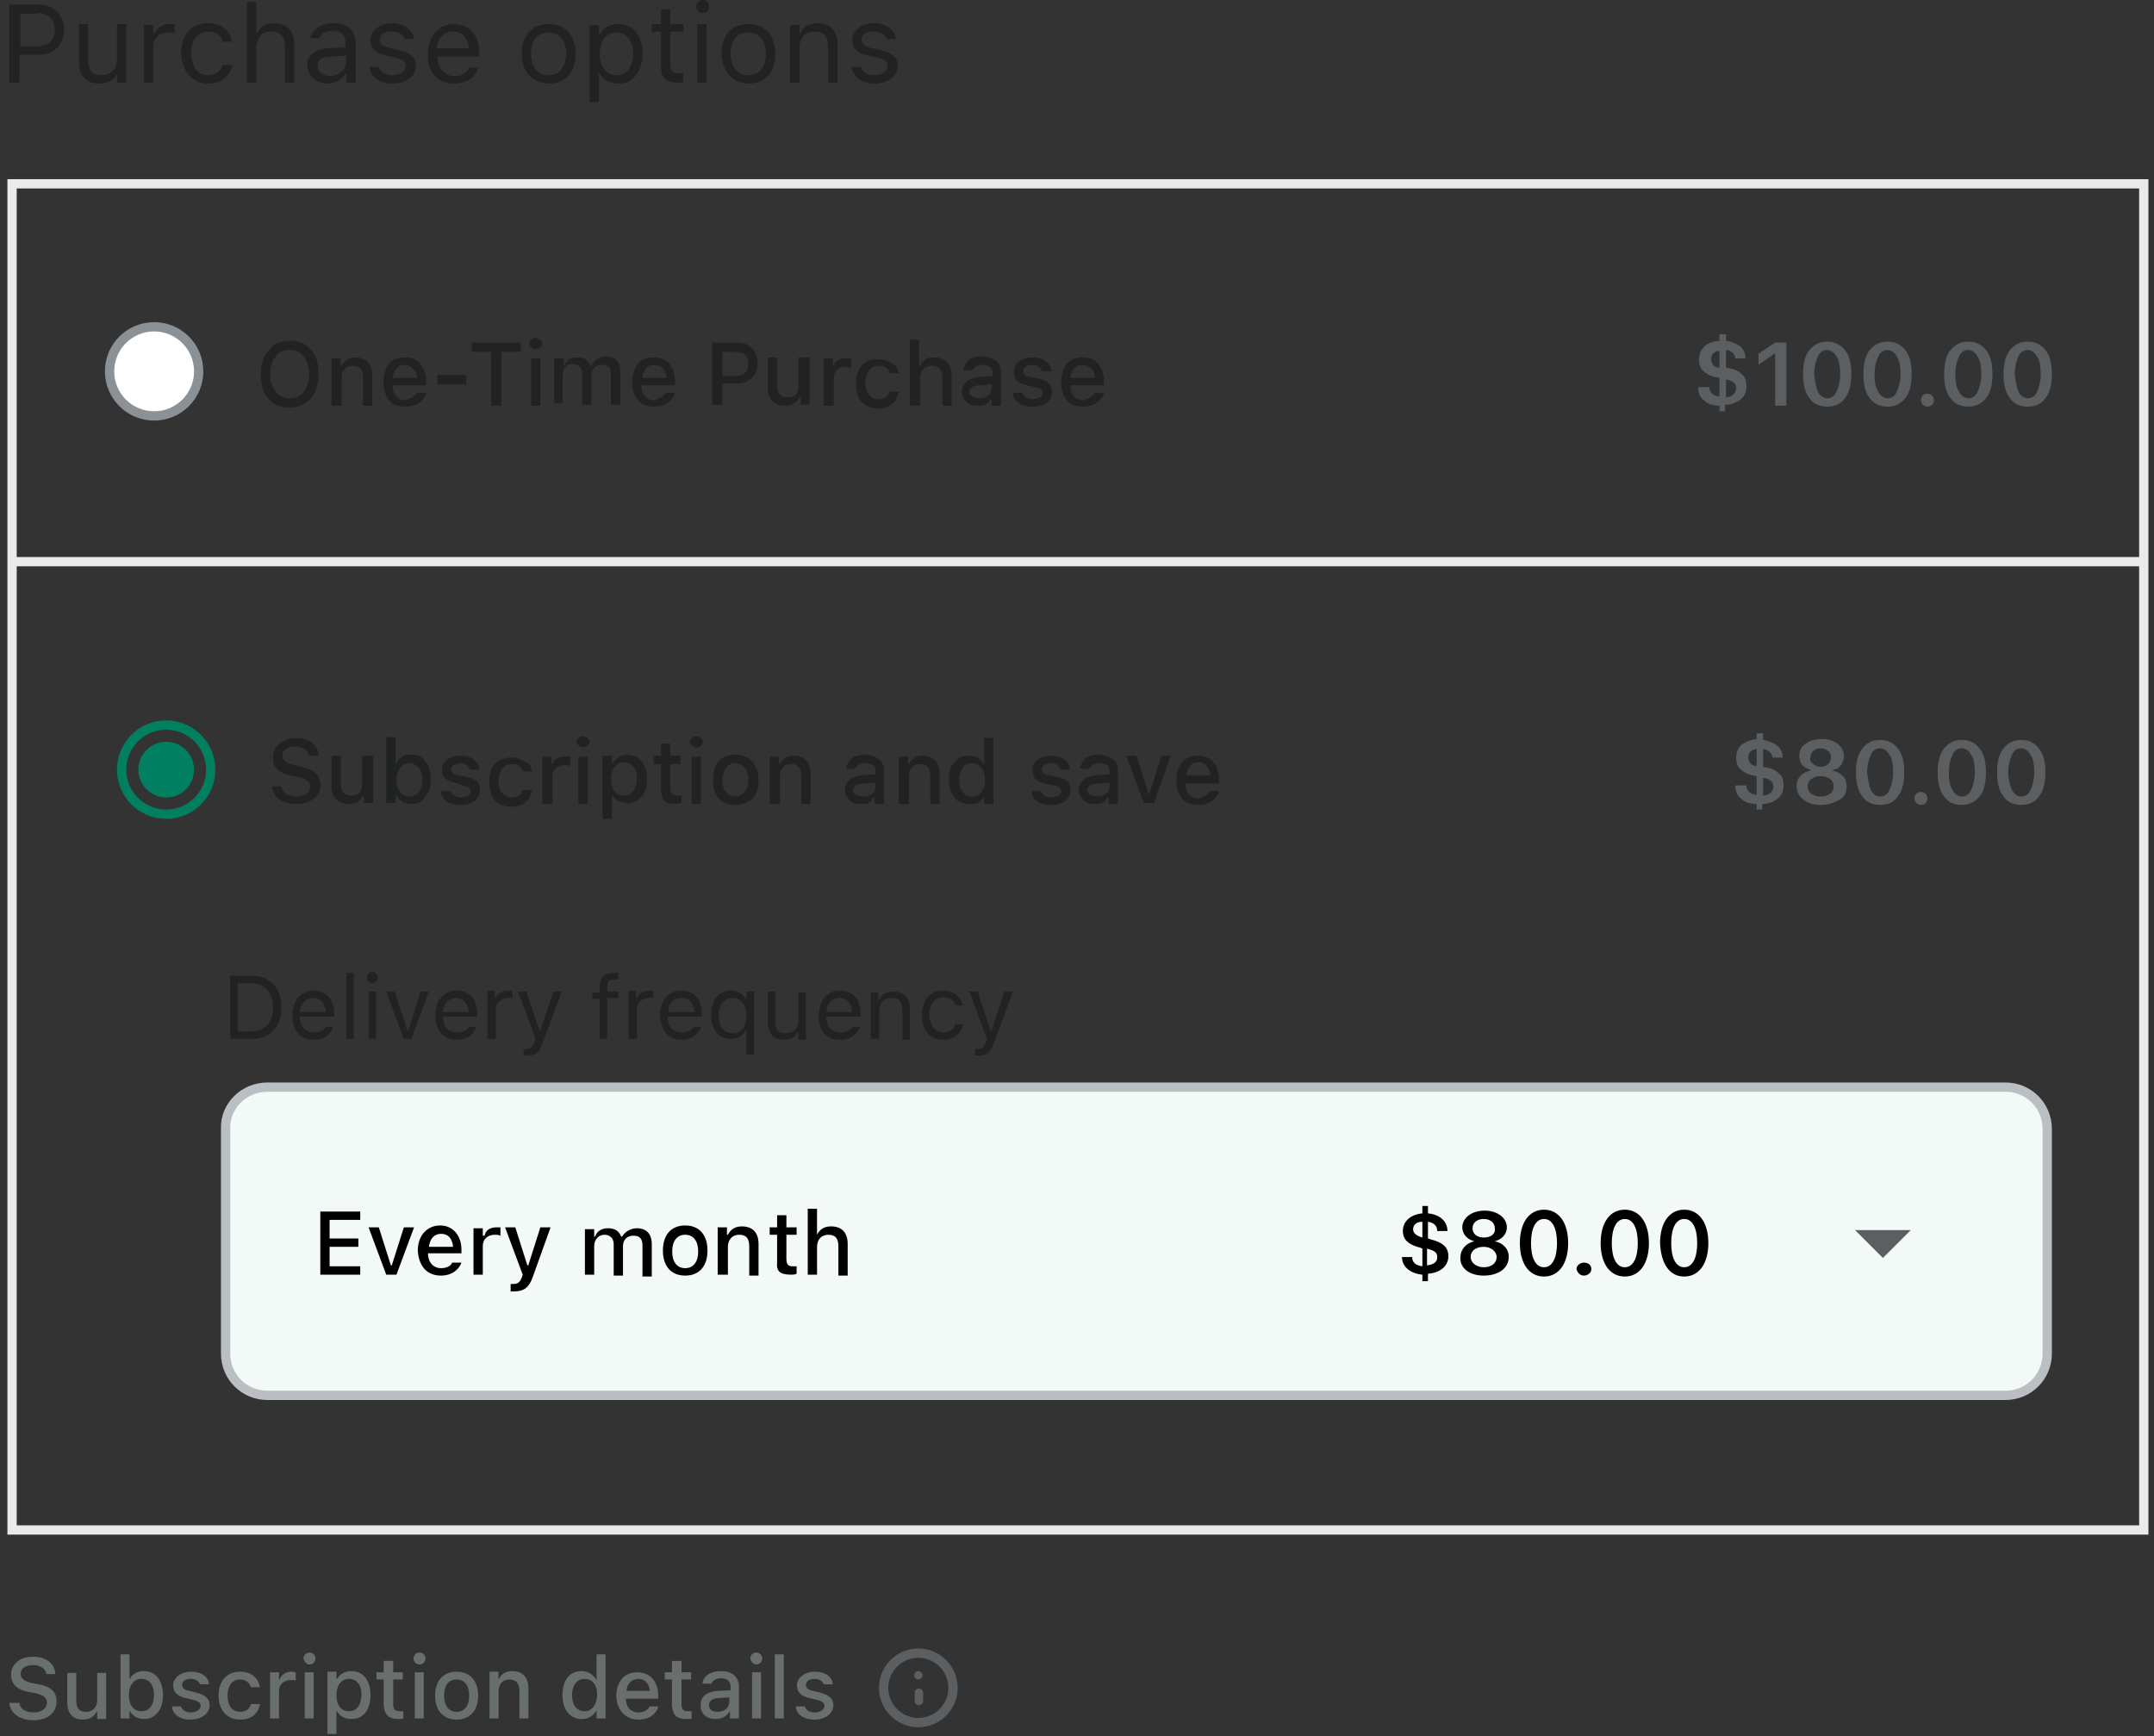 <svg xmlns="http://www.w3.org/2000/svg" width="232" height="187" fill="none"><rect width="100%" height="100%" fill="#333333" stroke="none"/><path fill="#fff" stroke="#8C9196" d="M16.6 44.8c2.651 0 4.8-2.149 4.8-4.8s-2.149-4.8-4.8-4.8c-2.651 0-4.8 2.149-4.8 4.8s2.149 4.8 4.8 4.8Z"/><path fill="#202223" d="M31.2 36.7c1 0 1.8.3 2.3 1 .6.6.8 1.5.8 2.6s-.3 2-.8 2.6c-.6.6-1.3 1-2.3 1-1 0-1.8-.3-2.3-1-.6-.6-.8-1.5-.8-2.6s.3-2 .9-2.6c.5-.7 1.2-1 2.2-1Zm0 1c-.6 0-1.2.2-1.5.7-.4.5-.6 1.1-.6 1.9 0 .8.2 1.4.6 1.9.4.5.9.7 1.5.7s1.2-.2 1.5-.7c.4-.5.6-1.1.6-1.9 0-.8-.2-1.4-.6-1.9-.3-.5-.8-.7-1.5-.7Zm4.5 6v-5.1h1v.8h.1c.3-.6.8-.9 1.5-.9.6 0 1 .2 1.3.5.3.3.5.8.5 1.4v3.3h-1v-3.1c0-.8-.4-1.2-1.1-1.2-.4 0-.7.1-.9.4-.2.2-.3.5-.3.9v3h-1.1Zm8.8-4c-.2-.2-.5-.4-.9-.4s-.7.1-.9.4c-.2.2-.4.6-.4 1h2.6c0-.5-.2-.8-.4-1Zm.4 2.6h1c-.1.5-.4.8-.8 1.1-.4.3-.9.4-1.5.4-.7 0-1.3-.2-1.7-.7-.4-.5-.6-1.1-.6-1.9 0-.8.2-1.5.6-2 .4-.5 1-.7 1.7-.7s1.3.2 1.7.7c.4.5.6 1.1.6 1.9v.4h-3.6v.1c0 .5.1.8.4 1.1.2.3.6.4 1 .4.6-.2 1-.4 1.2-.8Zm5.3-.9h-3.1v-1h3.1v1Zm3.8 2.3h-1.1v-5.8h-2.1v-1h5.3v1h-2.1v5.8Zm3.2 0v-5.1h1v5.1h-1Zm1-6.3c-.1.1-.3.2-.5.2s-.3-.1-.5-.2c-.1-.1-.2-.3-.2-.4 0-.2.1-.3.2-.4.1-.1.3-.2.5-.2s.3.1.5.2c.1.1.2.3.2.4 0 .2-.1.3-.2.4Zm1.5 6.3v-5.1h1v.8h.1c.1-.3.3-.5.5-.7.3-.2.5-.2.9-.2.3 0 .6.1.9.2.2.2.4.4.5.7h.1c.1-.3.3-.5.6-.7.3-.2.6-.3.9-.3.5 0 .9.1 1.2.4.3.3.4.7.4 1.3v3.5h-1v-3.3c0-.7-.3-1-1-1-.3 0-.6.1-.8.3-.2.2-.3.5-.3.8v3.2h-1v-3.4c0-.3-.1-.5-.3-.7-.2-.2-.4-.3-.7-.3-.3 0-.6.1-.8.3-.2.2-.3.5-.3.8v3.1h-.9v.3Zm11.7-4c-.2-.2-.5-.4-.9-.4s-.7.1-.9.4c-.2.2-.4.6-.4 1h2.6c-.1-.5-.2-.8-.4-1Zm.3 2.6h1c-.1.5-.4.8-.8 1.1-.4.3-.9.4-1.5.4-.7 0-1.3-.2-1.7-.7-.4-.5-.6-1.1-.6-1.9 0-.8.2-1.5.6-2 .4-.5 1-.7 1.7-.7s1.3.2 1.7.7c.4.5.6 1.1.6 1.9v.4h-3.6v.1c0 .5.1.8.4 1.1.2.3.6.4 1 .4.6-.2 1-.4 1.2-.8Zm5-5.4h2.7c.7 0 1.2.2 1.6.6.4.4.6 1 .6 1.6 0 .7-.2 1.2-.6 1.6-.4.4-1 .6-1.6.6h-1.6v2.3h-1.1v-6.7Zm1.1.9v2.7h1.3c.5 0 .8-.1 1.1-.3.3-.2.4-.6.4-1s-.1-.8-.4-1c-.2-.2-.6-.3-1.1-.3h-1.3v-.1Zm9.4.7v5.1h-1v-.8h-.1c-.3.6-.8.9-1.6.9-.6 0-1-.2-1.3-.5-.3-.3-.5-.8-.5-1.4v-3.3h1v3.1c0 .4.1.7.3.9.2.2.5.3.8.3.4 0 .7-.1.9-.3.2-.2.3-.5.3-1v-3h1.2Zm1.5 5.2v-5.1h1v.8h.1c.1-.3.2-.5.5-.6.3-.2.6-.2.9-.2h.5v1c-.1 0-.3-.1-.6-.1-.4 0-.7.1-.9.3-.2.2-.4.5-.4.9v3h-1.1Zm8.1-3.5h-1c-.1-.3-.2-.5-.4-.6-.2-.2-.5-.2-.8-.2-.4 0-.8.2-1 .5-.2.3-.4.7-.4 1.3 0 .6.1 1 .4 1.3.2.3.6.5 1 .5.3 0 .6-.1.8-.2.2-.1.3-.4.4-.6h1c-.1.5-.3 1-.7 1.3-.4.3-.9.5-1.5.5-.7 0-1.3-.2-1.8-.7-.4-.5-.6-1.1-.6-2 0-.8.2-1.5.6-1.9.4-.5 1-.7 1.8-.7.6 0 1.1.2 1.5.5.4 0 .6.5.7 1Zm1.2 3.5v-7.1h1v2.8h.1c.1-.3.3-.5.6-.7.3-.2.6-.2 1-.2.6 0 1 .2 1.3.5.3.3.5.8.5 1.4v3.3h-1v-3.1c0-.4-.1-.7-.3-.9-.2-.2-.5-.3-.8-.3-.4 0-.7.1-1.0.4-.2.2-.3.6-.3.9v3h-1.1Zm7.5-.8c.4 0 .7-.1.9-.3.3-.2.4-.5.4-.8v-.4l-1.3.1c-.4 0-.6.1-.8.2-.2.1-.3.3-.3.5s.1.4.3.5c.3.1.6.2.8.2Zm-.2.8c-.5 0-.9-.1-1.2-.4-.3-.3-.5-.7-.5-1.1 0-.5.2-.8.5-1.1.3-.3.8-.4 1.4-.5l1.4-.1v-.4c0-.3-.1-.5-.3-.6-.2-.1-.4-.2-.8-.2-.3 0-.5.1-.7.2-.2.1-.3.2-.4.4h-1c.1-.4.3-.8.6-1.1.4-.3.9-.4 1.5-.4s1.1.2 1.5.5c.4.3.5.7.5 1.3v3.5h-1v-.7h-.1c-.2.3-.4.5-.6.6-.2.1-.5.1-.8.1Zm3.9-3.7c0-.5.2-.8.6-1.1.4-.3.9-.4 1.4-.4.6 0 1 .1 1.4.4.4.3.6.6.6 1.1h-1c0-.2-.2-.3-.3-.5-.2-.1-.4-.2-.7-.2-.3 0-.5.1-.7.2-.2.1-.3.3-.3.5s.1.3.2.4c.1.1.3.2.6.2l.9.2c.5.1.9.3 1.1.5.2.2.3.5.3.9 0 .5-.2.9-.6 1.2-.4.3-.9.4-1.5.4s-1.1-.1-1.5-.4c-.4-.3-.6-.6-.6-1.1h1c.1.2.2.4.4.5.2.1.4.2.7.2.3 0 .6-.1.8-.2.2-.1.3-.3.3-.5 0-.3-.3-.5-.8-.6l-.9-.2c-.5-.1-.9-.3-1.1-.5-.2-.3-.3-.6-.3-1Zm8.3-.3c-.2-.2-.5-.4-.9-.4s-.7.1-.9.4c-.2.2-.4.6-.4 1h2.6c0-.5-.1-.8-.4-1Zm.4 2.6h1c-.1.5-.4.8-.8 1.1-.4.3-.9.4-1.5.4-.7 0-1.3-.2-1.7-.7-.4-.5-.6-1.1-.6-1.9 0-.8.2-1.5.6-2 .4-.5 1-.7 1.7-.7s1.3.2 1.7.7c.4.5.6 1.1.6 1.9v.4h-3.6v.1c0 .5.1.8.4 1.1.2.3.6.4 1 .4.6-.2 1-.4 1.2-.8Z"/><path fill="#5C5F62" d="M185.9 44.3h-.7v-.6c-.7 0-1.3-.2-1.7-.6-.4-.3-.6-.8-.6-1.4h1.2c0 .3.1.5.3.7.2.2.5.3.8.3v-2l-.5-.1c-.5-.1-1-.4-1.3-.7-.3-.3-.4-.7-.4-1.2 0-.6.2-1 .6-1.4.4-.4.9-.5 1.6-.6V36h.7v.7c.6.1 1.1.3 1.5.6.4.3.6.8.6 1.3h-1.1c0-.2-.1-.5-.3-.6-.2-.2-.4-.3-.7-.3v1.9l.5.1c.6.1 1 .4 1.3.7.3.3.4.7.4 1.2 0 .6-.2 1.1-.6 1.4-.4.3-.9.6-1.7.6v.7h.1Zm1.1-2.5c0-.3-.1-.5-.3-.6-.2-.2-.5-.3-.8-.3v1.9c.3 0 .6-.1.8-.3.2-.2.3-.4.3-.7Zm-2.7-3.1c0 .2.1.4.2.6.2.2.4.3.7.3v-1.8c-.3 0-.5.1-.7.3-.1.1-.2.3-.2.6Zm6.9 5v-5.6h-.1l-1.7 1.2v-1.2l1.8-1.2h1.2v6.8h-1.2Zm5.6.1c-.8 0-1.5-.3-1.9-.9-.5-.6-.7-1.5-.7-2.6s.2-2 .7-2.6c.5-.6 1.1-.9 1.9-.9.8 0 1.4.3 1.9.9.5.6.7 1.5.7 2.6s-.2 2-.7 2.6c-.4.6-1.1.9-1.9.9Zm-1-1.6c.2.4.6.7 1 .7s.8-.2 1-.7c.2-.4.4-1.1.4-1.9 0-.8-.1-1.5-.4-1.9-.2-.4-.6-.7-1-.7s-.8.2-1 .7c-.2.4-.4 1.1-.4 1.9.1.8.2 1.4.4 1.9Zm7.5 1.6c-.8 0-1.5-.3-1.9-.9-.5-.6-.7-1.5-.7-2.6s.2-2 .7-2.6c.5-.6 1.1-.9 1.9-.9.8 0 1.4.3 1.9.9.5.6.7 1.5.7 2.6s-.2 2-.7 2.6c-.5.6-1.1.9-1.9.9Zm-1-1.6c.2.4.6.7 1 .7s.8-.2 1-.7c.2-.4.4-1.1.4-1.9 0-.8-.1-1.5-.4-1.9-.2-.4-.6-.7-1-.7s-.8.2-1 .7c-.2.4-.4 1.1-.4 1.9 0 .8.1 1.4.4 1.9Zm5.3 1.6c-.2 0-.4-.1-.5-.2-.1-.1-.2-.3-.2-.5s.1-.4.2-.5c.1-.1.3-.2.5-.2s.4.1.5.2c.1.1.2.3.2.5s-.1.4-.2.5c-.1.1-.3.2-.5.2Zm4.4 0c-.8 0-1.5-.3-1.9-.9-.5-.6-.7-1.5-.7-2.6s.2-2 .7-2.6c.5-.6 1.1-.9 1.9-.9.8 0 1.4.3 1.9.9.5.6.7 1.5.7 2.6s-.2 2-.7 2.6c-.5.6-1.1.9-1.9.9Zm-1-1.6c.2.4.6.7 1 .7s.8-.2 1-.7c.2-.4.4-1.1.4-1.9 0-.8-.1-1.5-.4-1.9-.2-.4-.6-.7-1-.7s-.8.2-1 .7c-.2.4-.4 1.1-.4 1.9 0 .8.1 1.4.4 1.9Zm7.4 1.6c-.8 0-1.5-.3-1.9-.9-.5-.6-.7-1.5-.7-2.6s.2-2 .7-2.6c.5-.6 1.1-.9 1.9-.9.8 0 1.4.3 1.9.9.5.6.7 1.5.7 2.6s-.2 2-.7 2.6c-.4.6-1.1.9-1.9.9Zm-1-1.6c.2.4.6.7 1 .7s.8-.2 1-.7c.2-.4.4-1.1.4-1.9 0-.8-.1-1.5-.4-1.9-.2-.4-.6-.7-1-.7s-.8.2-1 .7c-.2.4-.4 1.1-.4 1.9.1.8.2 1.4.4 1.9Z"/><path fill="#008060" d="M17.9 85.9c1.657 0 3-1.343 3-3s-1.343-3-3-3-3 1.343-3 3 1.343 3 3 3Z"/><path stroke="#008060" d="M17.9 78.1c2.7 0 4.8 2.2 4.8 4.8 0 2.7-2.2 4.8-4.8 4.8-2.7 0-4.8-2.2-4.8-4.8 0-2.6 2.1-4.8 4.8-4.8Z"/><path fill="#202223" d="M29.3 84.7h1c0 .3.2.6.5.8.3.2.7.3 1.1.3.4 0 .8-.1 1.1-.3.3-.2.4-.4.4-.8 0-.3-.1-.5-.3-.6-.2-.2-.5-.3-1-.4l-.9-.2c-.6-.1-1.1-.4-1.4-.7-.3-.3-.4-.7-.4-1.2 0-.6.2-1.1.7-1.5.5-.4 1.1-.6 1.8-.6s1.3.2 1.7.5c.5.4.7.8.7 1.4h-1c-.1-.3-.2-.6-.5-.7-.3-.2-.6-.3-1-.3s-.8.1-1 .3c-.3.2-.4.4-.4.7 0 .2.1.4.3.6.2.2.5.3 1 .4l.8.2c.7.2 1.2.4 1.5.7.3.3.5.7.5 1.2 0 .7-.2 1.2-.7 1.5-.5.4-1.1.6-1.9.6-.8 0-1.4-.2-1.8-.5-.5-.3-.7-.8-.8-1.4Zm10.9-3.3v5.1h-1v-.8H39.1c-.3.6-.8.9-1.6.9-.6 0-1-.2-1.3-.5-.3-.3-.5-.8-.5-1.4v-3.3h1v3.1c0 .4.1.7.3.9.2.2.4.3.8.3s.7-.1.9-.3c.2-.2.3-.5.3-1v-3h1.2Zm4.2 5.2c-.4 0-.7-.1-1-.2-.3-.2-.5-.4-.7-.7H42.6v.8h-1v-7.1h1v2.8h.1c.1-.3.3-.5.6-.7.3-.2.6-.2 1-.2.7 0 1.2.2 1.5.7.4.5.6 1.1.6 1.9 0 .8-.2 1.5-.6 1.9-.3.6-.8.8-1.4.8Zm-.3-4.4c-.4 0-.8.2-1 .5-.2.3-.4.7-.4 1.3 0 .5.1 1 .4 1.3.2.3.6.5 1 .5s.8-.2 1-.5c.2-.3.4-.7.4-1.3 0-.5-.1-1-.4-1.3-.3-.3-.6-.5-1-.5Zm3.5.7c0-.5.2-.8.6-1.1.4-.3.9-.4 1.4-.4.6 0 1 .1 1.4.4.4.3.6.6.6 1.1h-1c0-.2-.2-.3-.3-.5-.2-.1-.4-.2-.7-.2-.3 0-.5.1-.7.2-.2.1-.3.3-.3.5s.1.3.2.4c.1.1.3.2.6.2l.9.2c.5.1.9.3 1.1.5.2.2.3.5.3.9 0 .5-.2.9-.6 1.2-.4.3-.9.4-1.5.4s-1.1-.1-1.5-.4c-.4-.3-.6-.6-.6-1.1h1c.1.2.2.4.4.5.2.1.4.2.7.2s.6-.1.8-.2c.2-.1.3-.3.3-.5 0-.3-.3-.5-.8-.6l-.9-.3c-.5-.1-.9-.3-1.1-.5-.2-.2-.3-.5-.3-.9Zm9.7.2h-1c-.1-.3-.2-.5-.4-.6-.2-.2-.5-.2-.8-.2-.4 0-.8.2-1 .5-.2.3-.4.7-.4 1.3 0 .6.1 1 .4 1.3.2.3.6.5 1 .5.3 0 .6-.1.8-.2.2-.1.3-.4.4-.6h1c-.1.5-.3 1-.7 1.3-.4.3-.9.5-1.5.5-.7 0-1.3-.2-1.8-.7-.4-.5-.6-1.1-.6-2 0-.8.2-1.5.6-1.9.4-.5 1-.7 1.8-.7.6 0 1.1.2 1.5.5.4 0 .6.5.7 1Zm1.1 3.5v-5.1h1v.8H59.5c.1-.3.2-.5.5-.6.3-.2.6-.2.9-.2h.5v1c-.1 0-.3-.1-.6-.1-.4 0-.7.1-.9.3-.2.2-.4.5-.4.9v3h-1.1Zm3.9 0v-5.1h1v5.1h-1Zm1-6.3c-.1.1-.3.2-.5.2s-.3-.1-.5-.2c-.1-.1-.2-.3-.2-.4 0-.2.1-.3.2-.4.1-.1.3-.2.5-.2s.3.1.5.2c.1.1.2.3.2.4 0 .2-.1.3-.2.4Zm4.2 1c.7 0 1.2.2 1.6.7.4.5.6 1.1.6 1.9 0 .8-.2 1.5-.6 1.9-.4.5-.9.7-1.5.7-.4 0-.7-.1-1-.2-.3-.2-.5-.4-.6-.6h-.1v2.5h-1v-6.8h1v.8H66c.2-.3.4-.5.7-.7.1-.1.4-.2.8-.2Zm-.3 4.4c.4 0 .8-.2 1-.5.2-.3.4-.7.4-1.3 0-.6-.1-1-.4-1.3-.2-.3-.6-.5-1-.5s-.8.2-1 .5c-.2.3-.4.7-.4 1.3 0 .5.1 1 .4 1.3.2.4.6.5 1 .5Zm4-5.6h1v1.3h1.1v.9H72.2v2.6c0 .3.1.5.2.6.1.1.3.2.6.2h.4v.8c-.2 0-.4.1-.6.1-.6 0-1-.1-1.2-.3-.2-.2-.4-.6-.4-1.1v-2.9h-.8v-.9H71.2v-1.3Zm3.3 6.5v-5.1h1v5.1h-1Zm1-6.3c-.1.1-.3.2-.5.2-.2 0-.3-.1-.5-.2-.1-.1-.2-.3-.2-.4 0-.2.1-.3.2-.4.1-.1.3-.2.5-.2.2 0 .3.1.5.2.1.1.2.3.2.4 0 .2-.1.3-.2.4Zm3.7 6.4c-.8 0-1.3-.2-1.8-.7-.4-.5-.6-1.1-.6-2 0-.8.2-1.5.6-2 .4-.5 1-.7 1.8-.7.7 0 1.3.2 1.8.7.4.5.7 1.1.7 2 0 .8-.2 1.5-.6 2-.5.4-1.1.7-1.9.7Zm0-.9c.4 0 .8-.2 1-.5.2-.3.4-.7.4-1.3 0-.6-.1-1-.4-1.3-.2-.3-.6-.5-1-.5s-.8.2-1 .5c-.2.3-.4.7-.4 1.3 0 .6.1 1 .4 1.3.2.3.6.5 1 .5Zm3.7.8v-5.1h1v.8H84c.3-.6.8-.9 1.5-.9.6 0 1.0.2 1.3.5.3.3.5.8.5 1.4v3.3h-1v-3.1c0-.8-.4-1.2-1.1-1.2-.4 0-.7.1-.9.4-.2.2-.3.5-.3.9v3h-1.1Zm10.1-.8c.4 0 .7-.1.9-.3.3-.2.4-.5.4-.8v-.4l-1.3.1c-.4 0-.6.1-.8.2-.2.1-.3.3-.3.5s.1.4.3.5c.3.1.5.2.8.2Zm-.3.8c-.5 0-.9-.1-1.2-.4-.3-.3-.5-.7-.5-1.1 0-.5.2-.8.5-1.1.3-.3.8-.4 1.4-.5l1.4-.1v-.4c0-.3-.1-.5-.3-.6-.2-.1-.4-.2-.8-.2-.3 0-.5.1-.7.2-.2.1-.3.2-.4.4h-1c.1-.4.3-.8.6-1.1.4-.3.9-.4 1.5-.4s1.1.2 1.5.5c.4.3.5.7.5 1.3v3.5h-1v-.7h-.1c-.2.3-.4.5-.6.6-.1.1-.4.1-.8.1Zm4.1 0v-5.1h1v.8h.1c.3-.6.8-.9 1.5-.9.6 0 1.0.2 1.3.5.3.3.5.8.5 1.4v3.3h-1v-3.1c0-.8-.4-1.2-1.1-1.2-.4 0-.7.1-.9.4-.2.2-.3.5-.3.9v3H96.8Zm7.6 0c-.7 0-1.2-.2-1.6-.7-.4-.5-.6-1.1-.6-1.9 0-.8.2-1.5.6-1.9.4-.5.9-.7 1.6-.7.4 0 .7.1.9.2.3.2.5.4.6.7h.1v-2.8h1v7.1h-1v-.8c-.2.3-.4.5-.7.7-.2.1-.5.1-.9.1Zm.3-4.4c-.4 0-.8.2-1 .5-.2.3-.4.7-.4 1.3 0 .5.1 1 .4 1.3.2.3.6.5 1 .5s.8-.2 1-.5c.2-.3.4-.7.4-1.3 0-.5-.1-1-.4-1.3-.2-.3-.6-.5-1-.5Zm6.5.7c0-.5.2-.8.6-1.1.4-.3.9-.4 1.4-.4.6 0 1 .1 1.4.4.4.3.6.6.6 1.1h-1c0-.2-.2-.3-.3-.5-.2-.1-.4-.2-.7-.2-.3 0-.5.1-.7.2-.2.1-.3.3-.3.5s.1.3.2.4c.1.1.3.2.6.2l.9.2c.5.1.9.3 1.1.5.2.2.3.5.3.9 0 .5-.2.9-.6 1.2-.4.3-.9.4-1.5.4s-1.1-.1-1.5-.4c-.4-.3-.6-.6-.6-1.1h1c.1.2.2.4.4.5.2.1.4.2.7.2.3 0 .6-.1.8-.2.2-.1.3-.3.3-.5 0-.3-.3-.5-.8-.6l-.9-.2c-.5-.1-.9-.3-1.1-.5-.2-.3-.3-.6-.3-1Zm7 2.9c.4 0 .7-.1.9-.3.3-.2.4-.5.4-.8v-.4l-1.3.1c-.4 0-.6.1-.8.2-.2.1-.3.3-.3.5s.1.4.3.5c.2.1.5.2.8.2Zm-.3.8c-.5 0-.9-.1-1.2-.4-.3-.3-.5-.7-.5-1.1 0-.5.2-.8.5-1.1.3-.3.8-.4 1.4-.5l1.4-.1v-.4c0-.3-.1-.5-.3-.6-.2-.1-.4-.2-.8-.2-.3 0-.5.1-.7.2-.2.1-.3.2-.4.4h-1c.1-.4.3-.8.6-1.1.4-.3.9-.4 1.5-.4s1.1.2 1.5.5c.4.3.5.7.5 1.3v3.5h-1v-.7h-.1c-.2.3-.4.5-.6.6-.2.1-.5.1-.8.1Zm8.2-5.2-1.8 5.1h-1.1l-1.9-5.1h1.1l1.3 4.1h.1l1.3-4.1h1Zm3.9 1.1c-.2-.2-.5-.4-.9-.4s-.7.1-.9.4c-.2.2-.4.6-.4 1h2.6c-.1-.4-.2-.7-.4-1Zm.3 2.7h1c-.1.5-.4.8-.8 1.1-.4.3-.9.4-1.5.4-.7 0-1.3-.2-1.7-.7-.4-.5-.6-1.1-.6-1.9 0-.8.2-1.5.6-2 .4-.5 1-.7 1.7-.7s1.3.2 1.7.7c.4.5.6 1.1.6 1.9v.4h-3.6v.1c0 .5.1.8.4 1.1.2.3.6.4 1 .4.6-.2 1-.4 1.2-.8Z"/><path fill="#5C5F62" d="M189.9 87.2h-.7v-.6c-.7 0-1.3-.2-1.7-.6-.4-.3-.6-.8-.6-1.4h1.2c0 .3.1.5.3.7.2.2.5.3.8.3v-2l-.5-.1c-.5-.1-1-.4-1.3-.7-.3-.3-.4-.7-.4-1.2 0-.6.2-1 .6-1.4.4-.3.9-.5 1.6-.6V79h.7v.7c.6.1 1.1.3 1.5.6.4.3.6.8.6 1.3h-1.1c0-.2-.1-.5-.3-.6-.2-.2-.4-.3-.7-.3v1.9l.5.1c.6.1 1 .4 1.3.7.3.3.4.7.4 1.2 0 .6-.2 1.1-.6 1.4-.4.3-.9.6-1.7.6v.6h.1Zm1.1-2.5c0-.3-.1-.5-.3-.6-.2-.2-.5-.3-.8-.3v1.9c.3 0 .6-.1.8-.3.2-.2.3-.4.3-.7Zm-2.7-3.1c0 .2.1.4.2.6.2.2.4.3.7.3v-1.8c-.3 0-.5.1-.7.3-.1.1-.2.3-.2.6Zm7.8 5.1c-.8 0-1.4-.2-1.9-.6-.5-.4-.7-.9-.7-1.4 0-.4.1-.8.4-1.1.3-.3.6-.5 1.1-.6v-.1c-.4-.1-.7-.3-.9-.5-.2-.3-.3-.6-.3-1 0-.5.2-1 .7-1.3.4-.3 1-.5 1.7-.5s1.3.2 1.7.5c.4.3.7.8.7 1.3 0 .4-.1.7-.3 1-.2.3-.5.5-.9.5v.1c.4.1.8.3 1.1.6.3.3.4.7.4 1.1 0 .6-.2 1.1-.7 1.4-.7.4-1.3.6-2.1.6Zm0-.9c.4 0 .7-.1 1-.3.3-.2.4-.5.4-.8 0-.3-.1-.6-.4-.8-.3-.2-.6-.3-1-.3s-.7.1-1 .3c-.3.2-.4.5-.4.8 0 .3.1.6.4.8.3.2.6.3 1 .3Zm-.8-3.5c.2.2.5.3.8.3.3 0 .6-.1.8-.3.2-.2.3-.4.3-.7 0-.3-.1-.6-.3-.7-.2-.2-.5-.3-.8-.3-.3 0-.6.1-.8.3-.2.2-.3.4-.3.7-.1.2 0 .5.3.7Zm7.2 4.4c-.8 0-1.5-.3-1.9-.9-.5-.6-.7-1.5-.7-2.6s.2-2 .7-2.6c.5-.6 1.1-.9 1.9-.9.8 0 1.4.3 1.9.9.5.6.7 1.5.7 2.6s-.2 2-.7 2.6c-.4.6-1 .9-1.9.9Zm-1-1.6c.2.4.6.7 1 .7s.8-.2 1-.7c.2-.4.4-1.1.4-1.9 0-.8-.1-1.5-.4-1.9-.2-.4-.6-.7-1-.7s-.8.2-1 .7c-.2.4-.4 1.1-.4 1.9.1.8.2 1.4.4 1.9Zm5.4 1.6c-.2 0-.4-.1-.5-.2-.1-.1-.2-.3-.2-.5s.1-.4.2-.5c.1-.1.3-.2.5-.2s.4.1.5.2c.1.1.2.3.2.5s-.1.4-.2.5c-.1.1-.3.2-.5.2Zm4.4 0c-.8 0-1.5-.3-1.9-.9-.5-.6-.7-1.5-.7-2.6s.2-2 .7-2.6c.5-.6 1.1-.9 1.9-.9.8 0 1.4.3 1.9.9.5.6.7 1.5.7 2.6s-.2 2-.7 2.6c-.5.6-1.1.9-1.9.9Zm-1-1.6c.2.4.6.7 1 .7s.8-.2 1-.7c.2-.4.4-1.1.4-1.9 0-.8-.1-1.5-.4-1.9-.2-.4-.6-.7-1-.7s-.8.2-1 .7c-.2.4-.4 1.1-.4 1.9 0 .8.1 1.4.4 1.9Zm7.4 1.6c-.8 0-1.5-.3-1.9-.9-.5-.6-.7-1.5-.7-2.6s.2-2 .7-2.6c.5-.6 1.1-.9 1.9-.9.8 0 1.4.3 1.9.9.5.6.7 1.5.7 2.6s-.2 2-.7 2.6c-.4.6-1.1.9-1.9.9Zm-1-1.6c.2.4.6.7 1 .7s.8-.2 1-.7c.2-.4.4-1.1.4-1.9 0-.8-.1-1.5-.4-1.9-.2-.4-.6-.7-1-.7s-.8.2-1 .7c-.2.4-.4 1.1-.4 1.9 0 .8.2 1.4.4 1.9Z"/><path fill="#202223" d="M24.8 111.9h2.3c2 0 3.2-1.3 3.2-3.4 0-2.1-1.2-3.4-3.2-3.4h-2.3v6.8Zm.8-.7v-5.3H27c1.5 0 2.4 1 2.4 2.6 0 1.7-.9 2.6-2.4 2.6h-1.4v.1Zm8.2.8c1.2 0 1.9-.7 2.1-1.4H35.1c-.1.3-.6.6-1.3.6-.9 0-1.5-.6-1.5-1.7H36v-.3c0-1.5-.8-2.5-2.2-2.5-1.4 0-2.3 1.1-2.3 2.6 0 1.7.8 2.7 2.3 2.7Zm-.1-4.5c.8 0 1.3.5 1.4 1.5h-2.8c.1-1 .7-1.5 1.4-1.5Zm3.6 4.4h.8v-7.1h-.8v7.1Zm2.8-6c.3 0 .6-.3.6-.6s-.3-.6-.6-.6-.6.3-.6.6.3.6.6.6Zm-.4 6H40.5v-5.1h-.8v5.1Zm3.8 0h.8l1.9-5.1H45.3L44 111h-.1L42.5 106.8h-.9l1.9 5.1Zm5.7.1c1.2 0 1.9-.7 2.1-1.4H50.5c-.1.3-.6.6-1.3.6-.9 0-1.5-.6-1.5-1.7h3.7v-.3c0-1.5-.8-2.5-2.2-2.5-1.4 0-2.3 1.1-2.3 2.6 0 1.7.8 2.7 2.3 2.7Zm-.1-4.5c.8 0 1.3.5 1.4 1.5h-2.8c.1-1 .7-1.5 1.4-1.5Zm3.5 4.4h.8v-3.2c0-.7.6-1.2 1.3-1.2h.5v-.8h-.4c-.7 0-1.2.3-1.4.8h-.1v-.8H52.5v5.2h.1Zm4.2 1.8c.9 0 1.3-.3 1.7-1.5l2-5.4h-.9l-1.4 4.2h-.1l-1.4-4.2h-.9l1.9 5.1-.1.3c-.2.6-.5.8-.9.8h-.3v.7h.4Zm7.8-1.8h.8v-4.4H66.6v-.7h-1.2v-.5c0-.6.2-.8.8-.8h.4v-.7h-.5c-1 0-1.5.5-1.5 1.5v.6h-.8v.7H64.6v4.3Zm3.2 0H68.6v-3.2c0-.7.6-1.2 1.3-1.2h.5v-.8H70c-.7 0-1.2.3-1.4.8h-.1v-.8h-.8v5.2h.1Zm5.6.1c1.2 0 1.9-.7 2.1-1.4h-.8c-.1.3-.6.6-1.3.6-.9 0-1.5-.6-1.5-1.7H75.6v-.3c0-1.5-.8-2.5-2.2-2.5-1.4 0-2.3 1.1-2.3 2.6 0 1.7.9 2.7 2.3 2.7Zm0-4.5c.8 0 1.3.5 1.4 1.5H72c0-1 .6-1.5 1.4-1.5Zm7 6.1H81.2v-6.8h-.8v.8h-.1c-.3-.6-.9-.9-1.6-.9-1.3 0-2.1 1-2.1 2.6s.8 2.6 2.1 2.6c.7 0 1.3-.3 1.6-.9h.1v2.6Zm-1.5-2.3c-.9 0-1.5-.7-1.5-1.9s.6-1.9 1.5-1.9c.9 0 1.5.7 1.5 1.9s-.6 1.9-1.5 1.9Zm5.5.7c.7 0 1.3-.3 1.5-.8H86v.8h.8v-5.1H86v3c0 .9-.5 1.4-1.4 1.4-.8 0-1.1-.4-1.1-1.4v-3.1h-.8v3.3c0 1.2.6 1.9 1.7 1.9Zm6.1 0c1.2 0 1.9-.7 2.1-1.4H91.8c-.1.3-.6.6-1.3.6-.9 0-1.5-.6-1.5-1.7h3.7v-.3c0-1.5-.8-2.5-2.2-2.5-1.4 0-2.3 1.1-2.3 2.6-.1 1.7.8 2.7 2.3 2.7Zm-.1-4.5c.8 0 1.3.5 1.4 1.5H89c.1-1 .7-1.5 1.4-1.5Zm3.5 4.4H94.7v-3c0-.9.5-1.4 1.3-1.4s1.2.4 1.2 1.4v3.1h.8v-3.3c0-1.2-.6-1.9-1.8-1.9-.8 0-1.2.3-1.5.9h-.1v-.8H93.8v5h.1Zm7.7.1c1.2 0 1.9-.7 2.1-1.6v-.1h-.8c-.2.6-.6.9-1.3.9-.9 0-1.5-.8-1.5-1.9 0-1.1.6-1.9 1.5-1.9.7 0 1.2.4 1.3.9h.8c-.2-.9-.9-1.6-2.1-1.6-1.4 0-2.3 1-2.3 2.6 0 1.7.9 2.7 2.3 2.7Zm3.8 1.7c.9 0 1.3-.3 1.7-1.5l2-5.4h-.9l-1.4 4.2h-.1l-1.4-4.2h-.9l1.9 5.1-.1.3c-.2.6-.5.8-.9.8h-.3v.7h.4Z"/><path fill="#f2f9f7" d="M28.8 116.8H216c2.7 0 4.8 2.2 4.8 4.8v24.2c0 2.7-2.2 4.8-4.8 4.8H28.8c-2.7 0-4.8-2.2-4.8-4.8v-24.2c-.1-2.7 2.1-4.8 4.8-4.8Z"/><path fill="#000" d="M34.5 137.3h4.3v-.9h-3.3v-2.1h3.1v-.9h-3.1v-2h3.3v-.9h-4.3v6.8Zm7.1 0h1.1l1.9-5.1h-1.1l-1.3 4.1h-.1l-1.3-4.1h-1.1l1.9 5.1Zm5.9.1c1.3 0 2-.8 2.2-1.4h-1c-.1.3-.5.6-1.2.6-.8 0-1.4-.6-1.4-1.6h3.6v-.4c0-1.5-.9-2.6-2.3-2.6s-2.4 1.1-2.4 2.7c.1 1.7 1 2.7 2.5 2.7Zm0-4.5c.7 0 1.2.4 1.3 1.4h-2.6c.1-.9.6-1.4 1.3-1.4Zm3.5 4.4h1v-3.1c0-.7.5-1.2 1.3-1.2.2 0 .4 0 .6.1v-.9h-.4c-.7 0-1.2.3-1.3.9h-.2v-.8h-1v5Zm4.4 1.8c1 0 1.6-.4 2-1.6l1.9-5.3h-1.1l-1.3 4.1h-.1l-1.3-4.1h-1.1l1.9 5.1-.1.3c-.2.5-.4.7-.9.7h-.3v.8h.4Zm7.6-1.8h1v-3.1c0-.7.5-1.2 1.1-1.2.6 0 1 .4 1 1v3.4h1v-3.2c0-.6.4-1.1 1.1-1.1.7 0 1 .3 1 1.1v3.3h1V134c0-1.1-.6-1.7-1.6-1.7-.7 0-1.3.4-1.6.9h-.1c-.2-.6-.7-.9-1.4-.9s-1.2.3-1.4.9h-.1v-.8h-1v4.9Zm10.8.1c1.5 0 2.4-1 2.4-2.7 0-1.7-.9-2.7-2.4-2.7s-2.4 1-2.4 2.7c0 1.7.9 2.7 2.4 2.7Zm0-.8c-.9 0-1.4-.7-1.4-1.8s.5-1.8 1.4-1.8c.9 0 1.4.7 1.4 1.8s-.5 1.8-1.4 1.8Zm3.6.7h1v-3c0-.8.5-1.3 1.2-1.3.8 0 1.1.4 1.1 1.3v3.1h1V134c0-1.2-.6-1.9-1.8-1.9-.7 0-1.2.3-1.5.9h-.1v-.8h-1v5.1h.1Zm7.8 0c.2 0 .4 0 .6-.1v-.8h-.4c-.5 0-.7-.2-.7-.8V133h1.1v-.8h-1.1v-1.3h-1v1.3h-.8v.8h.8v3c-.1.9.3 1.3 1.5 1.3Zm1.8 0h1v-3c0-.8.5-1.3 1.2-1.3.8 0 1.1.4 1.1 1.3v3.1h1V134c0-1.2-.6-1.9-1.8-1.9-.7 0-1.2.3-1.5.9v-2.8h-1v7.1ZM153.2 138h.6v-.8c1.3-.1 2.2-.8 2.2-1.9 0-1-.7-1.5-1.9-1.8l-.3-.1v-1.8c.6.1 1 .4 1 1h1.1c0-1.1-.9-1.8-2.1-1.9v-.8h-.6v.8c-1.2.1-2.1.8-2.1 1.9 0 1 .7 1.5 1.9 1.8l.2.1v1.9c-.7-.1-1.1-.4-1.1-1H151c0 1.1 1 1.8 2.2 1.9v.7Zm-1-5.6c0-.4.3-.8 1-.8v1.7c-.7-.2-1-.5-1-.9Zm2.6 3c0 .5-.3.8-1.1.9v-1.8c.8.2 1.1.4 1.1.9Zm5 2c1.6 0 2.7-.8 2.7-2 0-.9-.6-1.5-1.5-1.7.8-.2 1.3-.8 1.3-1.5 0-1-1-1.8-2.4-1.8s-2.4.8-2.4 1.8c0 .7.5 1.3 1.3 1.5-.9.2-1.5.9-1.5 1.7-.1 1.2 1 2 2.5 2Zm0-4.1c-.7 0-1.2-.4-1.2-1s.5-1 1.2-1 1.2.4 1.2 1c.1.6-.4 1-1.2 1Zm0 3.2c-.8 0-1.4-.5-1.4-1.1 0-.7.6-1.1 1.4-1.1.8 0 1.4.5 1.4 1.1 0 .6-.5 1.1-1.4 1.1Zm6.5 1c1.6 0 2.6-1.4 2.6-3.6s-1-3.6-2.6-3.6-2.6 1.4-2.6 3.6 1 3.6 2.6 3.6Zm0-1c-.9 0-1.4-1-1.4-2.6s.5-2.6 1.4-2.6c.9 0 1.4 1 1.4 2.6s-.5 2.6-1.4 2.6Zm4.3.9c.4 0 .8-.3.8-.7 0-.4-.3-.7-.8-.7-.4 0-.8.3-.8.7.1.4.4.7.8.7Zm4.4.1c1.6 0 2.6-1.4 2.6-3.6s-1-3.6-2.6-3.6-2.6 1.4-2.6 3.6 1 3.6 2.6 3.6Zm0-1c-.9 0-1.4-1-1.4-2.6s.5-2.6 1.4-2.6c.9 0 1.4 1 1.4 2.6s-.5 2.6-1.4 2.6Zm6.4 1c1.6 0 2.6-1.4 2.6-3.6s-1-3.6-2.6-3.6-2.6 1.4-2.6 3.6c.1 2.2 1 3.6 2.6 3.6Zm0-1c-.9 0-1.4-1-1.4-2.6s.5-2.6 1.4-2.6c.9 0 1.4 1 1.4 2.6s-.5 2.6-1.4 2.6Z"/><path fill="#5C5F62" d="m199.8 132.5 3 3 3-3h-6Z"/><path stroke="url(#a)" d="M28.8 117.1H216c2.5 0 4.5 2 4.5 4.5v24.2c0 2.5-2 4.5-4.5 4.5H28.8c-2.5 0-4.5-2-4.5-4.5v-24.2c-.1-2.5 2-4.5 4.5-4.5Z"/><path stroke="#EAEAEA" d="M230.9 19.8H1.3V164.8H230.9V19.8Z"/><path fill="#EAEAEA" d="M231 60H1v1h230v-1Z"/><path fill="#202223" d="M1.1 8.9h1v-3h2.1c1.6 0 2.7-1.1 2.7-2.7S5.8.5 4.2.5H1v8.4h.1ZM4 1.4c1.2 0 1.9.7 1.9 1.8S5.2 5 4 5H2.2V1.5H4v-.1ZM10.7 9c.9 0 1.6-.4 1.9-1v.9h1V2.6h-1v3.7c0 1.1-.6 1.8-1.7 1.8-1 0-1.4-.5-1.4-1.7V2.6h-1v4.1c0 1.4.7 2.3 2.2 2.3Zm4.8-.1h1V5c0-.9.7-1.5 1.7-1.5.2 0 .4 0 .6.1v-1h-.5c-.8 0-1.4.4-1.7 1h-.1v-.9h-1v6.2Zm6.9.1c1.5 0 2.3-.8 2.6-1.9V7h-1c-.2.7-.8 1.1-1.6 1.1-1.1 0-1.8-.9-1.8-2.4 0-1.4.7-2.3 1.8-2.3.9 0 1.5.5 1.6 1.1h1c-.2-1.1-1.1-2-2.6-2-1.8 0-2.9 1.3-2.9 3.2.1 2 1.2 3.3 2.9 3.3Zm4.2-.1h1V5.2c0-1.1.6-1.8 1.6-1.8s1.5.5 1.5 1.7v3.8h1V4.8c0-1.5-.8-2.3-2.2-2.3-.9 0-1.5.4-1.8 1.1h-.1V.2h-1V8.9Zm8.7.1c.8 0 1.5-.4 1.9-1h.1v.9h1V4.6c0-1.3-.9-2.1-2.4-2.1-1.3 0-2.3.7-2.5 1.6h1c.2-.5.7-.8 1.4-.8.9 0 1.4.4 1.4 1.2v.6l-1.8.1c-1.5.1-2.3.7-2.3 1.8.1 1.3 1 2 2.2 2Zm-1.1-1.9c0-.6.4-1 1.4-1l1.7-.1v.6c0 .9-.8 1.6-1.8 1.6-.8-.1-1.3-.5-1.3-1.1ZM42.3 9c1.4 0 2.5-.8 2.5-1.9 0-.9-.6-1.4-1.8-1.7l-1-.2c-.7-.2-1.1-.4-1.1-.9 0-.6.5-.9 1.3-.9s1.2.3 1.4.8h1c-.1-1-1.1-1.7-2.4-1.7-1.3 0-2.3.8-2.3 1.8 0 .9.5 1.4 1.7 1.7l1 .2c.8.2 1.1.5 1.1.9 0 .6-.6 1-1.4 1-.8 0-1.3-.3-1.5-.9h-1c.1 1.1 1.1 1.8 2.5 1.8Zm6.6 0c1.5 0 2.4-.8 2.6-1.7h-1v.1c-.2.4-.7.8-1.5.8-1.1 0-1.8-.8-1.9-2.1h4.5v-.4c0-1.9-1-3.1-2.7-3.1-1.7 0-2.8 1.3-2.8 3.3-.1 1.8 1 3.1 2.8 3.1Zm-.1-5.6c.9 0 1.6.6 1.7 1.8H47c.2-1.2.9-1.8 1.8-1.8ZM59.1 9C60.9 9 62 7.8 62 5.8s-1.1-3.2-2.9-3.2c-1.8 0-2.9 1.2-2.9 3.2 0 1.9 1.1 3.2 2.9 3.2Zm0-.9c-1.2 0-1.9-.9-1.9-2.3 0-1.5.7-2.3 1.9-2.3s1.9.9 1.9 2.3c-.1 1.4-.7 2.3-1.9 2.3Zm4.4 2.9h1V7.9h.1c.3.7 1.1 1.1 2 1.1 1.6 0 2.6-1.3 2.6-3.2 0-2-1-3.2-2.6-3.2-.9 0-1.6.4-2 1.1h-.1v-1h-1V11Zm2.9-2.9c-1.1 0-1.8-.9-1.8-2.3s.7-2.3 1.8-2.3 1.8.9 1.8 2.3-.7 2.3-1.8 2.3Zm6.6.8c.2 0 .4 0 .6-.1v-.9h-.5c-.7 0-.9-.3-.9-1V3.4h1.4v-.8h-1.4V1h-1v1.6h-1v.8h1v3.8c0 1.2.5 1.7 1.8 1.7Zm2.7-7.5c.4 0 .7-.3.7-.7C76.4.3 76.1 0 75.7 0c-.4 0-.7.3-.7.7C75 1.1 75.3 1.4 75.7 1.4Zm-.6 7.5h1V2.6h-1v6.3Zm5.5.1c1.8 0 2.9-1.2 2.9-3.2s-1.1-3.2-2.9-3.2c-1.8 0-2.9 1.2-2.9 3.2.1 1.9 1.2 3.2 2.9 3.2Zm0-.9c-1.2 0-1.9-.9-1.9-2.3 0-1.5.7-2.3 1.9-2.3s1.9.9 1.9 2.3-.7 2.3-1.9 2.3Zm4.5.8h1V5.2c0-1.1.6-1.8 1.6-1.8s1.5.5 1.5 1.7v3.8h1V4.8c0-1.5-.8-2.3-2.2-2.3-.9 0-1.5.4-1.8 1.1h-.1v-.9h-1v6.2Zm9.1.1c1.4 0 2.5-.8 2.5-1.9 0-.9-.6-1.4-1.8-1.7l-1-.2c-.7-.2-1.1-.4-1.1-.9 0-.6.5-.9 1.3-.9s1.2.3 1.4.8h1c-.1-1-1.1-1.7-2.4-1.7-1.3 0-2.3.8-2.3 1.8 0 .9.5 1.4 1.7 1.7l1 .2c.8.2 1.1.5 1.1.9 0 .6-.6 1-1.4 1-.8 0-1.3-.3-1.5-.9h-1c.2 1.1 1.1 1.8 2.5 1.8Z"/><path fill="#686F6C" d="M3.577 185.291c1.546 0 2.512-.774 2.512-2.064 0-.968-.58-1.549-1.932-1.807l-.709-.129c-.837-.194-1.224-.516-1.224-.968 0-.645.58-.968 1.353-.968.773 0 1.288.387 1.417.903v.065h.966v-.065c-.064-1.032-.966-1.806-2.383-1.806-1.417 0-2.383.774-2.383 1.935 0 .968.58 1.614 1.932 1.872l.709.129c.902.193 1.224.516 1.224 1.032 0 .581-.58 1.033-1.417 1.033-.902 0-1.482-.388-1.546-.968v-.065H1v.065c.129 1.032 1.095 1.806 2.577 1.806Zm5.346-.064c.709 0 1.224-.323 1.482-.839h.064v.774h.966v-4.968h-.966v2.904c0 .774-.451 1.29-1.224 1.29-.709 0-1.031-.387-1.031-1.226v-2.968h-.966v3.226c0 1.097.58 1.807 1.675 1.807Zm6.57-.065c1.224 0 2.061-.968 2.061-2.581 0-1.548-.773-2.581-2.061-2.581-.709 0-1.288.323-1.546.904v-2.71h-.966v6.904h.966v-.775h.064c.258.517.837.839 1.482.839Zm-.258-.839c-.837 0-1.353-.645-1.353-1.742 0-1.032.515-1.742 1.353-1.742s1.353.645 1.353 1.742-.515 1.742-1.353 1.742Zm5.282.904c1.159 0 2.061-.645 2.061-1.549 0-.71-.451-1.097-1.417-1.355l-.773-.193c-.58-.129-.773-.323-.773-.646 0-.387.387-.645.902-.645.58 0 .902.258 1.031.581h.966c-.065-.839-.837-1.355-1.933-1.355-1.095 0-1.932.645-1.932 1.484 0 .71.451 1.161 1.353 1.355l.773.194c.58.129.837.322.837.645 0 .387-.451.71-1.031.71-.58 0-.966-.259-1.095-.646h-.966c.064.839.837 1.42 1.997 1.42Zm5.346 0c1.224 0 1.932-.645 2.126-1.613v-.065h-.966c-.129.516-.515.839-1.159.839-.837 0-1.353-.645-1.353-1.742s.515-1.742 1.353-1.742c.644 0 1.031.387 1.159.838h.966c-.129-.967-.902-1.677-2.126-1.677-1.417 0-2.319.968-2.319 2.581 0 1.548.902 2.581 2.319 2.581Zm3.221-.129h.966v-2.968c0-.71.515-1.162 1.288-1.162.193 0 .387 0 .515.065v-.904c-.129 0-.258-.064-.451-.064-.644 0-1.095.322-1.288.839h-.064v-.775h-.966v4.969Zm4.251-5.807c.322 0 .644-.259.644-.646 0-.322-.258-.645-.644-.645-.322 0-.644.258-.644.645.064.323.322.646.644.646Zm-.515 5.807h.966v-4.969h-.966v4.969Zm2.448 1.677h.966v-2.452h.064c.258.517.837.839 1.546.839 1.288 0 2.061-.968 2.061-2.581 0-1.548-.773-2.581-2.061-2.581-.709 0-1.224.323-1.546.839h-.064v-.774h-.966v6.71Zm2.319-2.452c-.837 0-1.353-.645-1.353-1.742 0-1.032.515-1.742 1.353-1.742s1.353.645 1.353 1.742c-.064 1.097-.515 1.742-1.353 1.742Zm5.346.839c.193 0 .387 0 .515-.064v-.775h-.387c-.515 0-.709-.193-.709-.774v-2.645h1.031v-.775h-1.031v-1.226h-1.031v1.226h-.773v.775h.773v2.839c.129 1.032.58 1.419 1.61 1.419Zm2.255-5.871c.322 0 .644-.259.644-.646 0-.322-.258-.645-.644-.645-.322 0-.644.258-.644.645 0 .323.258.646.644.646Zm-.515 5.807h.966v-4.969h-.966v4.969Zm4.509.129c1.417 0 2.319-.968 2.319-2.581s-.902-2.581-2.319-2.581-2.319.968-2.319 2.581.902 2.581 2.319 2.581Zm0-.839c-.837 0-1.353-.645-1.353-1.742s.451-1.742 1.353-1.742c.837 0 1.353.645 1.353 1.742s-.515 1.742-1.353 1.742Zm3.543.71h.966v-2.904c0-.774.451-1.29 1.159-1.29.709 0 1.095.387 1.095 1.226v2.968h.966v-3.226c0-1.162-.58-1.872-1.739-1.872-.709 0-1.224.323-1.417.839h-.064v-.774h-.966v5.033Zm9.92.064c.709 0 1.224-.322 1.546-.839h.064v.775h.966v-6.904h-.966v2.71h-.064c-.258-.517-.837-.904-1.546-.904-1.288 0-2.061.968-2.061 2.581s.837 2.581 2.061 2.581Zm.322-.839c-.837 0-1.353-.645-1.353-1.742 0-1.032.515-1.742 1.353-1.742s1.353.645 1.353 1.742c-.064 1.097-.58 1.742-1.353 1.742Zm5.797.904c1.288 0 1.932-.71 2.126-1.355v-.065h-.966v.065c-.129.258-.515.581-1.159.581-.837 0-1.353-.581-1.353-1.485h3.478v-.322c0-1.484-.837-2.517-2.255-2.517-1.417 0-2.255 1.033-2.255 2.581.064 1.484.966 2.517 2.383 2.517Zm0-4.388c.644 0 1.159.452 1.224 1.291h-2.512c.064-.775.58-1.291 1.288-1.291Zm5.218 4.323c.193 0 .387 0 .515-.064v-.775h-.387c-.515 0-.709-.193-.709-.774v-2.645h1.031v-.775h-1.031v-1.226h-1.031v1.226h-.773v.775h.773v2.839c.129 1.032.515 1.419 1.61 1.419Zm3.092 0c.644 0 1.159-.258 1.482-.774h.064v.71h.966v-3.42c0-1.032-.709-1.678-1.932-1.678-1.095 0-1.932.516-1.997 1.355h.966c.129-.322.451-.58 1.031-.58.644 0 1.031.322 1.031.838v.452l-1.353.065c-1.159.064-1.868.58-1.868 1.484-.064.968.644 1.548 1.61 1.548Zm-.709-1.484c0-.451.322-.71.966-.774l1.224-.065v.452c0 .645-.515 1.097-1.288 1.097-.515 0-.902-.258-.902-.71Zm5.089-4.387c.322 0 .644-.259.644-.646 0-.322-.258-.645-.644-.645-.322 0-.644.258-.644.645.064.323.322.646.644.646Zm-.451 5.807h.966v-4.969h-.966v4.969Zm2.448 0h.966v-6.904h-.966v6.904Zm4.251.129c1.159 0 2.061-.645 2.061-1.549 0-.71-.451-1.097-1.417-1.355l-.773-.193c-.58-.129-.773-.323-.773-.646 0-.387.387-.645.902-.645.58 0 .902.258 1.031.581h.966c-.064-.839-.837-1.355-1.932-1.355-1.095 0-1.932.645-1.932 1.484 0 .71.451 1.161 1.353 1.355l.773.194c.58.129.837.322.837.645 0 .387-.451.71-1.031.71-.58 0-.966-.259-1.095-.646h-.966c.064.839.837 1.42 1.997 1.42Z"/><path stroke="#5C5F62" stroke-miterlimit="10" d="M95.174 181.807c0-2.065 1.675-3.743 3.736-3.743 2.061 0 3.736 1.678 3.736 3.743s-1.675 3.742-3.736 3.742c-2.061 0-3.736-1.677-3.736-3.742Z"/><path fill="#5C5F62" d="M99.425 183.227c0 .258-.193.451-.451.451-.258 0-.451-.193-.451-.451v-.904c0-.258.193-.451.451-.451.258 0 .451.193.451.451v.904ZM98.91 180.903c.249 0 .451-.202.451-.451 0-.25-.202-.452-.451-.452-.249 0-.451.202-.451.452 0 .249.202.451.451.451Z"/><defs><linearGradient id="a" x1="122.403" x2="122.403" y1="116.569" y2="150.799" gradientUnits="userSpaceOnUse"><stop offset=".865" stop-color="#BABFC3"/><stop offset="1" stop-color="#BBBFC3"/></linearGradient></defs></svg>